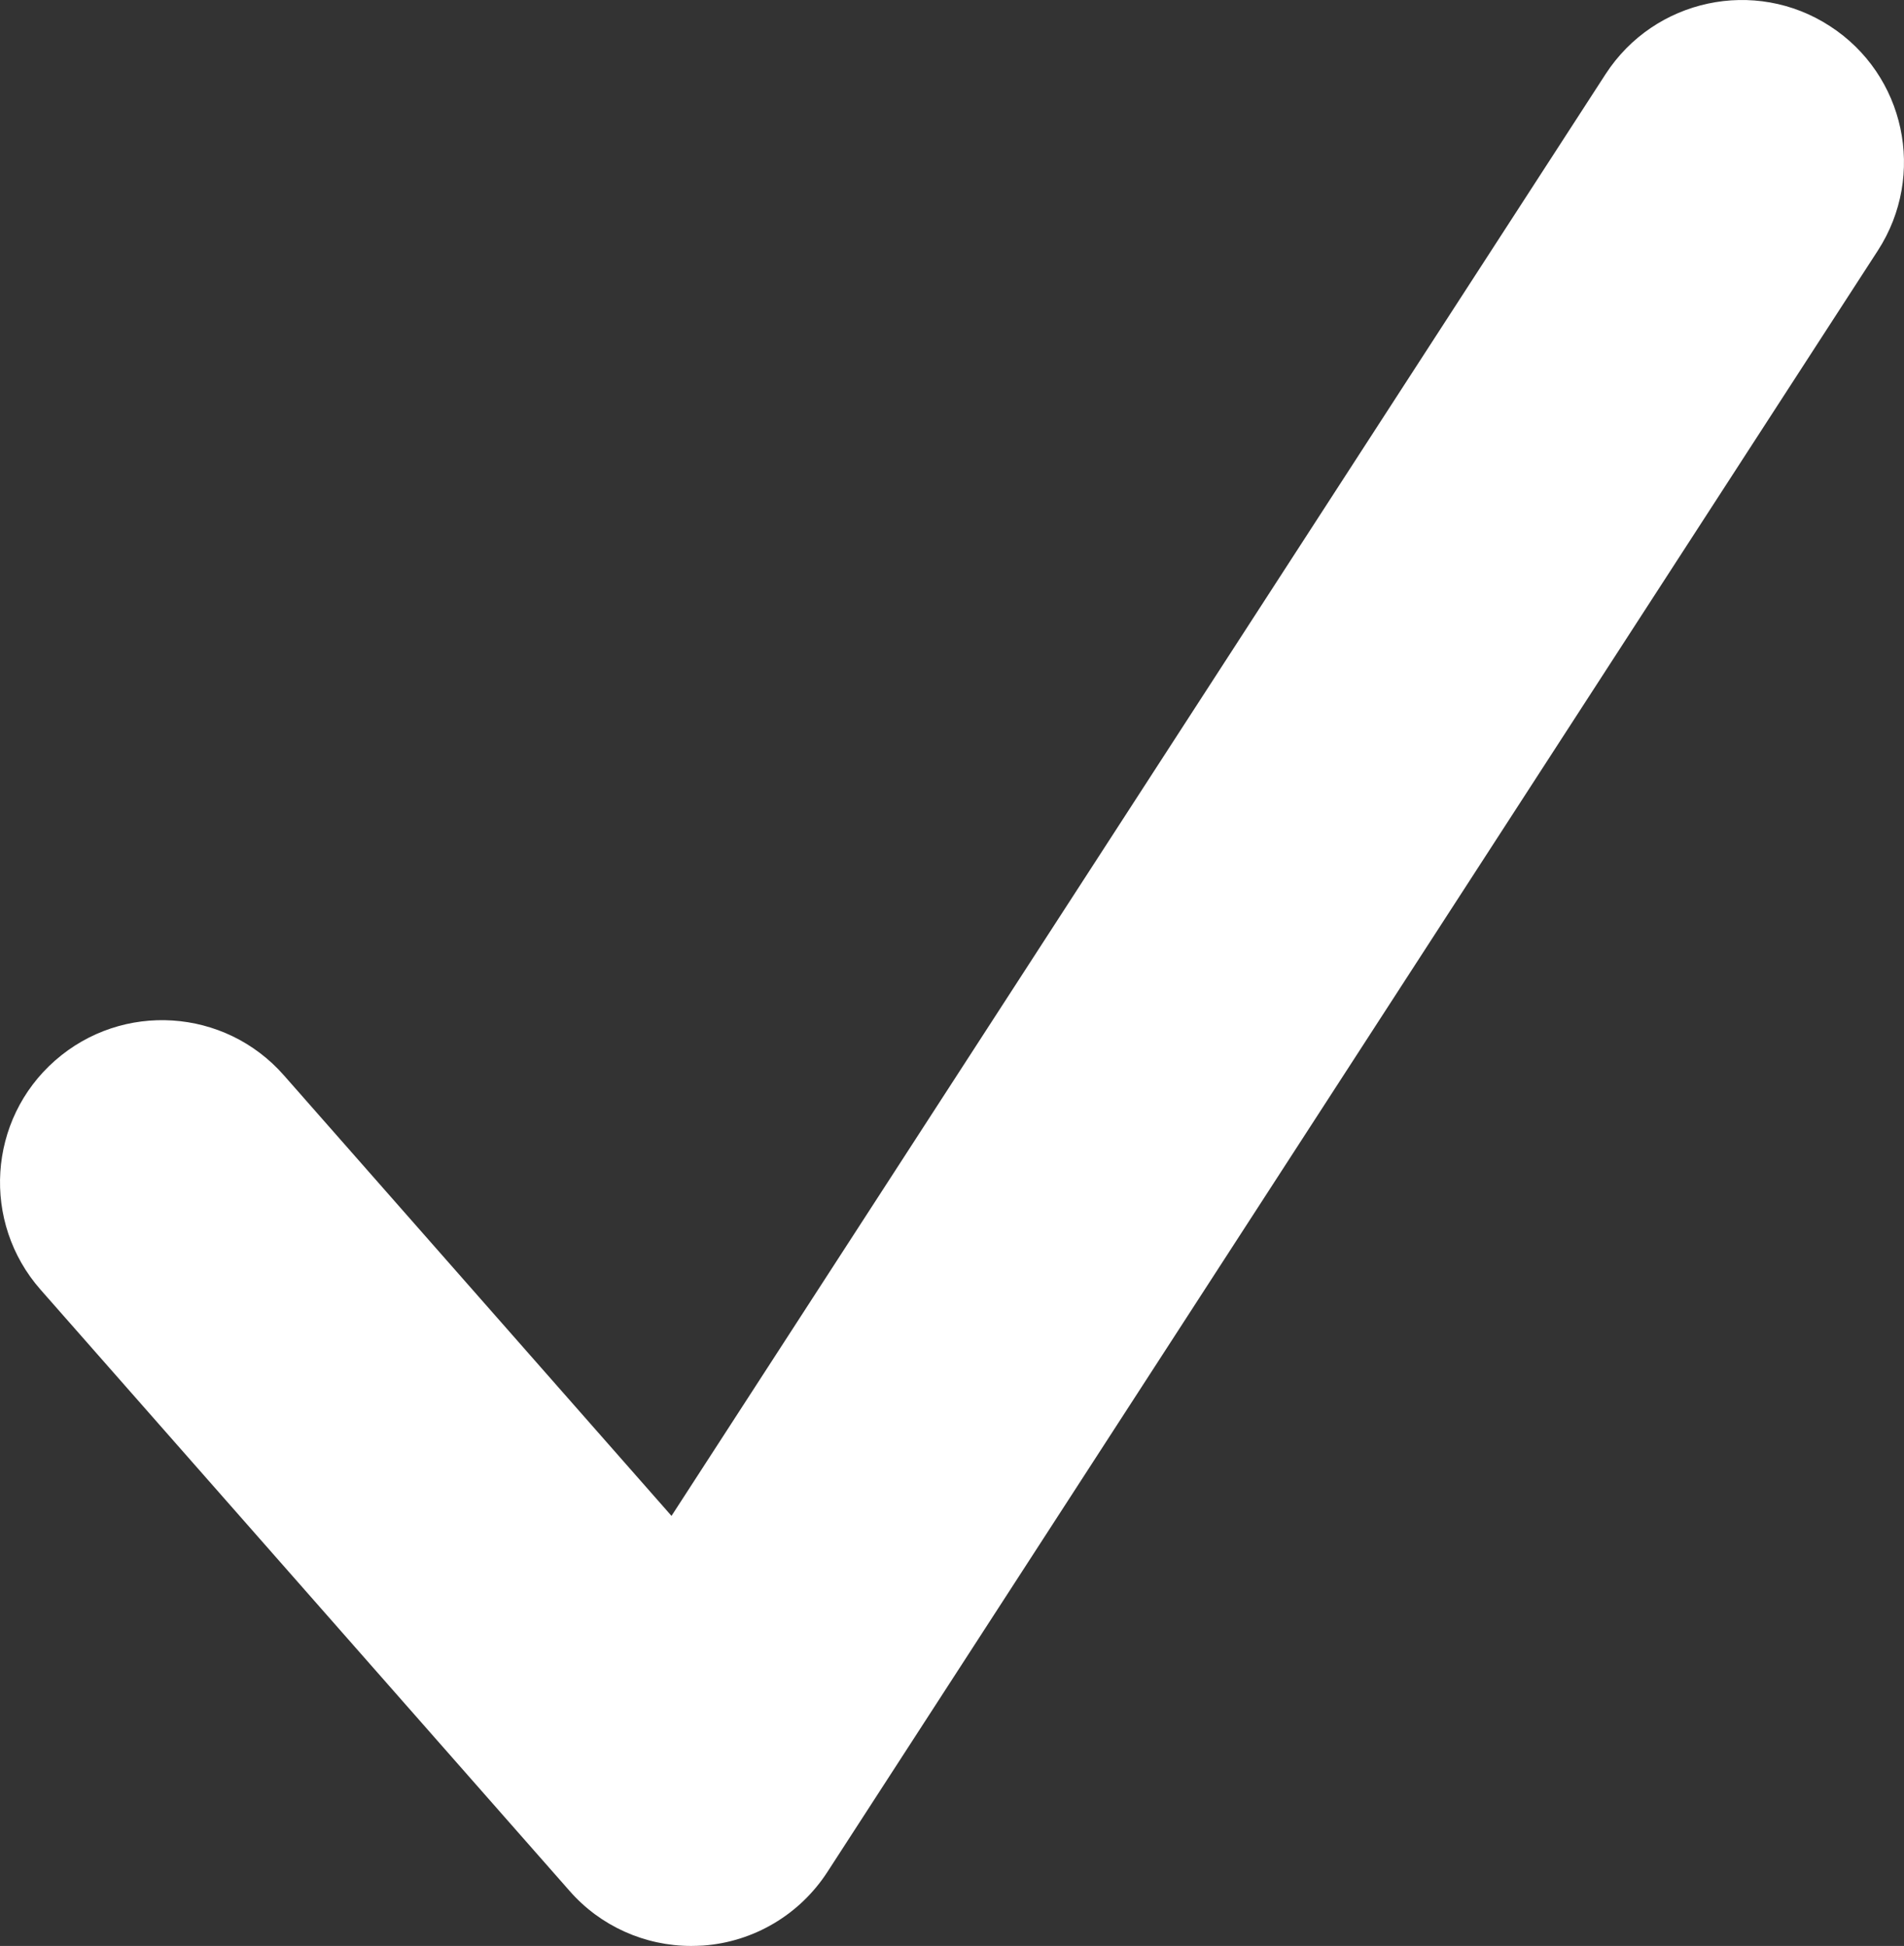 <?xml version="1.0" encoding="utf-8"?>
<svg width="9.785px" height="10px" viewBox="0 0 9.785 10" version="1.1" xmlns:xlink="http://www.w3.org/1999/xlink" xmlns="http://www.w3.org/2000/svg">
  <rect x="0" y="0" width="9.785" height="10" fill="#333333" stroke="none"/>
  <path d="M9.404 0.134C9.791 0.384 9.901 0.9 9.651 1.287L4.252 9.62C4.11 9.839 3.874 9.979 3.614 9.998C3.593 9.999 3.573 10 3.552 10C3.314 10 3.085 9.898 2.927 9.717L0.208 6.627C-0.096 6.281 -0.063 5.754 0.283 5.45C0.629 5.146 1.155 5.18 1.459 5.526L3.451 7.79L8.252 0.38C8.503 -0.006 9.019 -0.116 9.404 0.134L9.404 0.134Z" id="Фигура" fill="#FFFFFF" stroke="none" />
</svg>